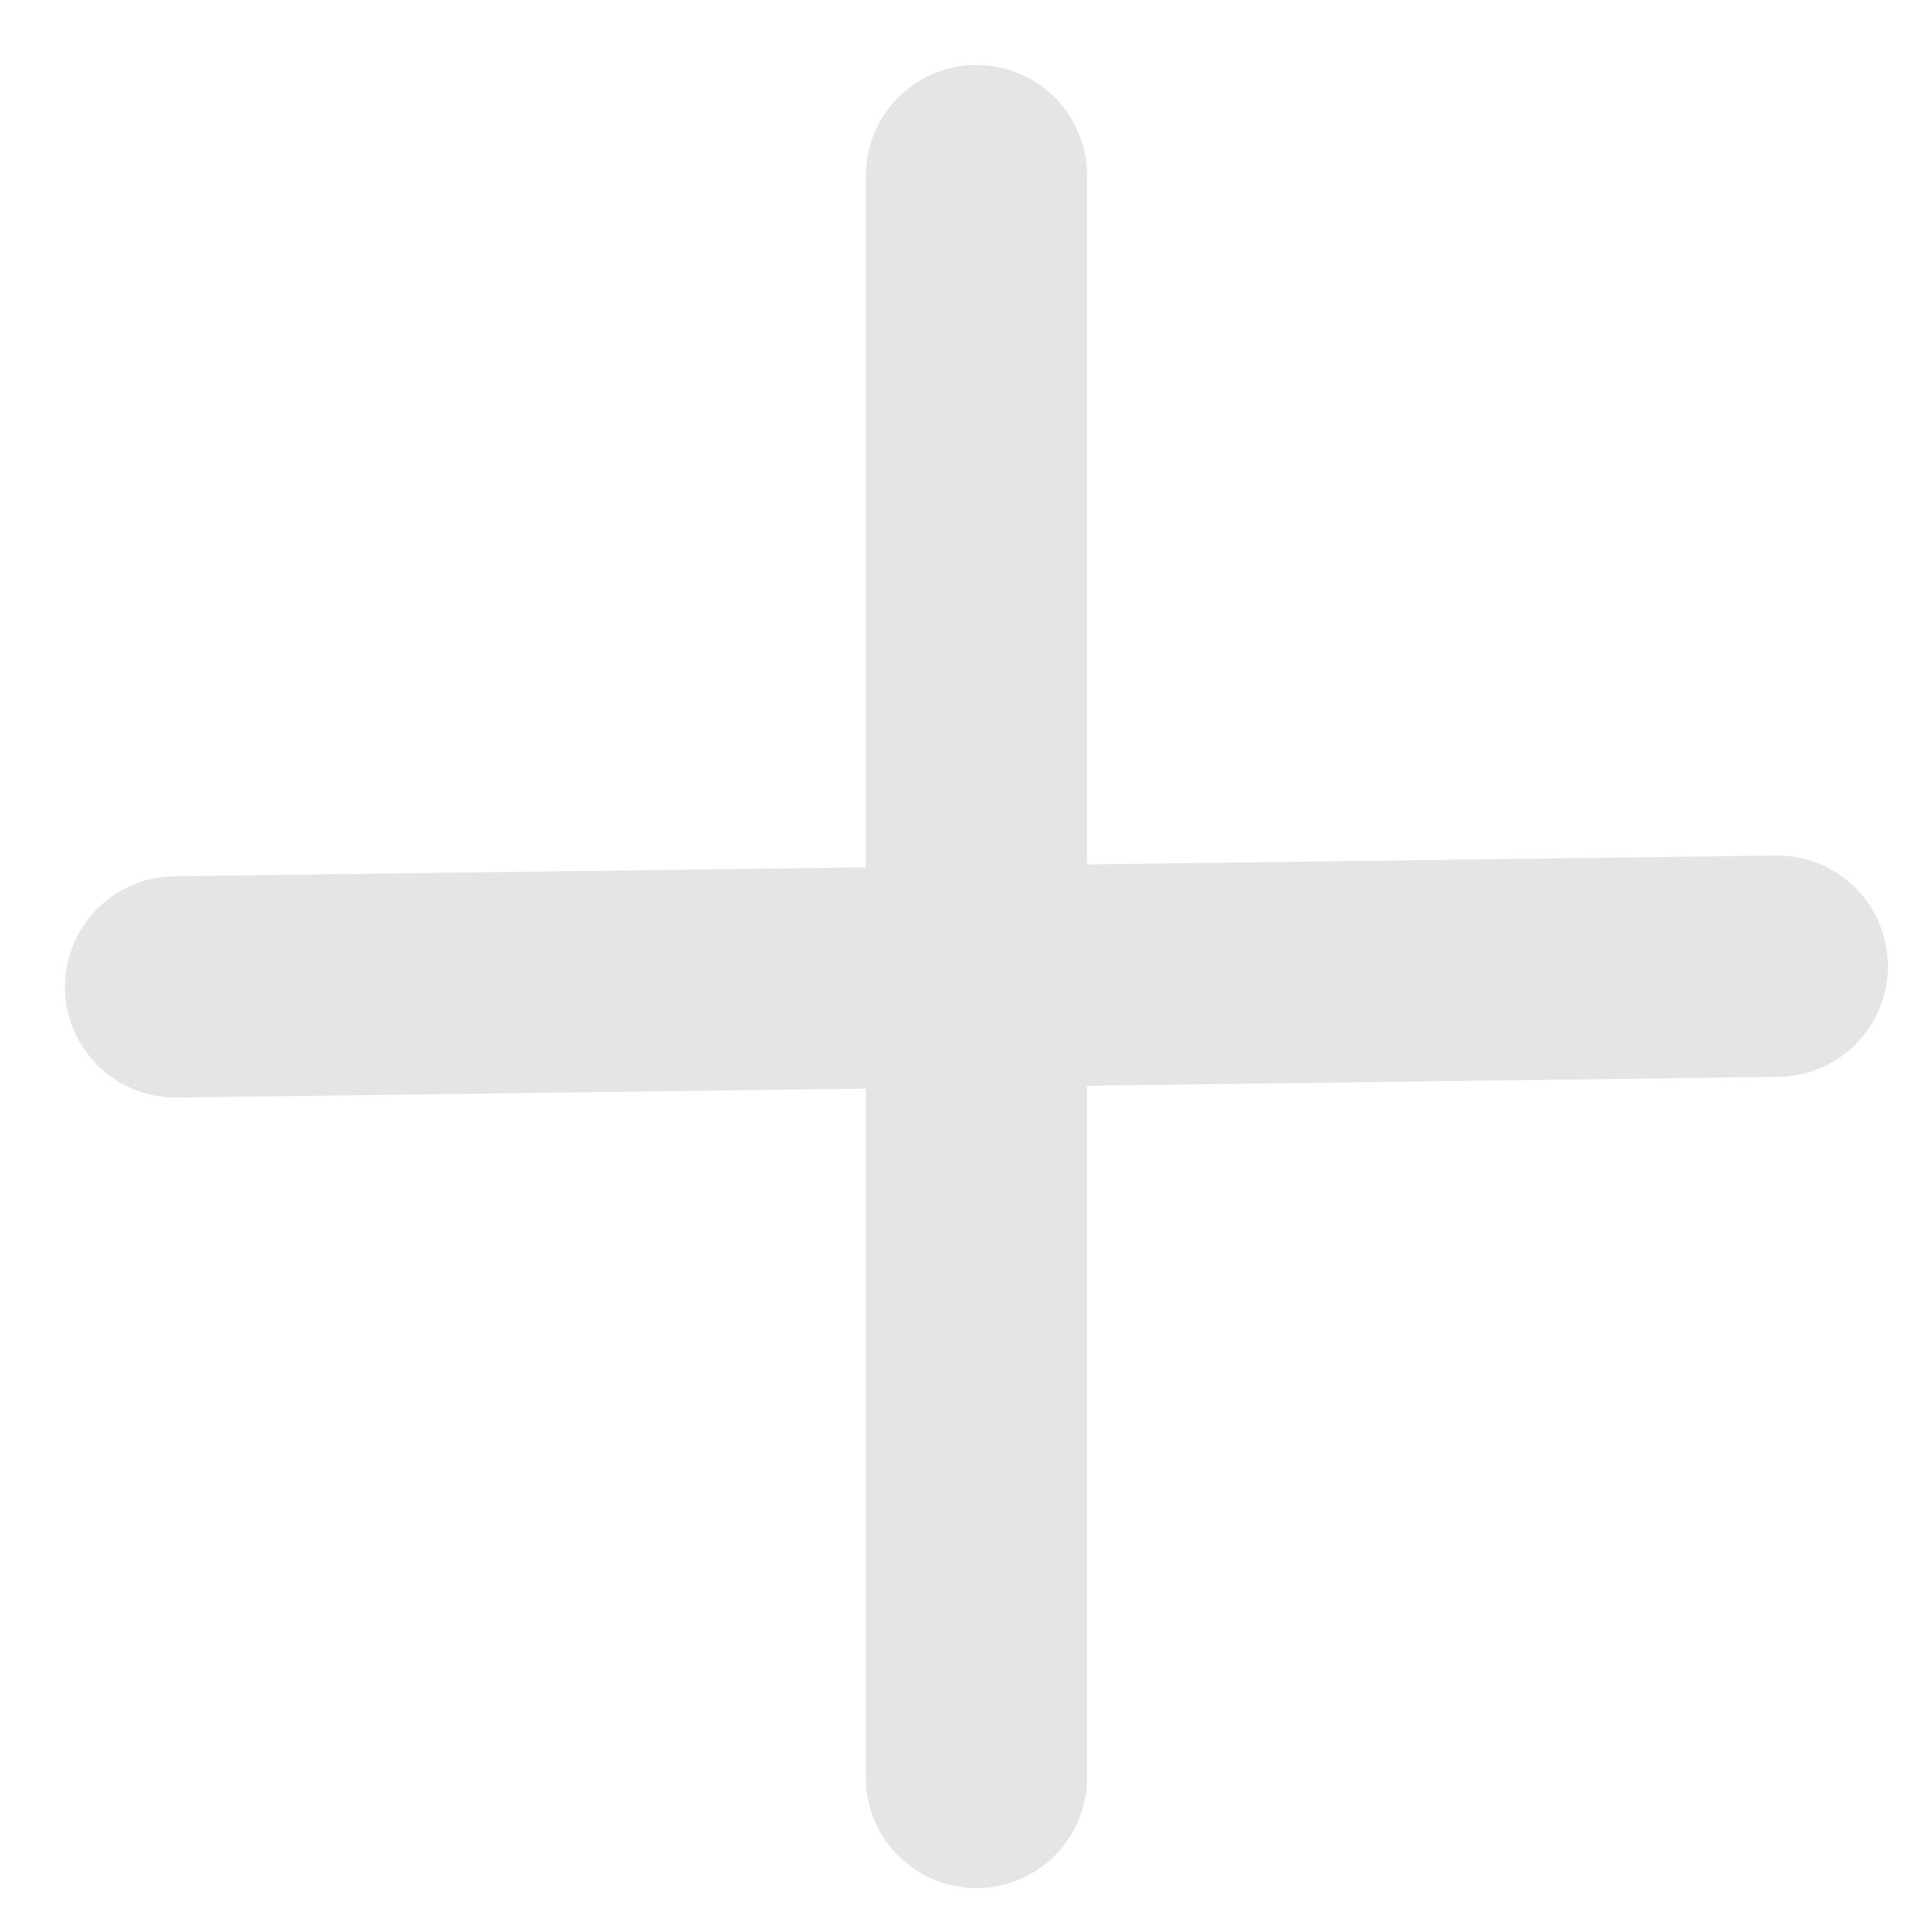<svg width="22" height="22" viewBox="0 0 22 22" fill="none" xmlns="http://www.w3.org/2000/svg">
<path d="M11.119 2V20.24" stroke="#E5E5E6" stroke-width="2.52" stroke-linecap="round"/>
<path d="M20.238 11.002L2 11.238" stroke="#E5E5E6" stroke-width="2.52" stroke-linecap="round"/>
</svg>
